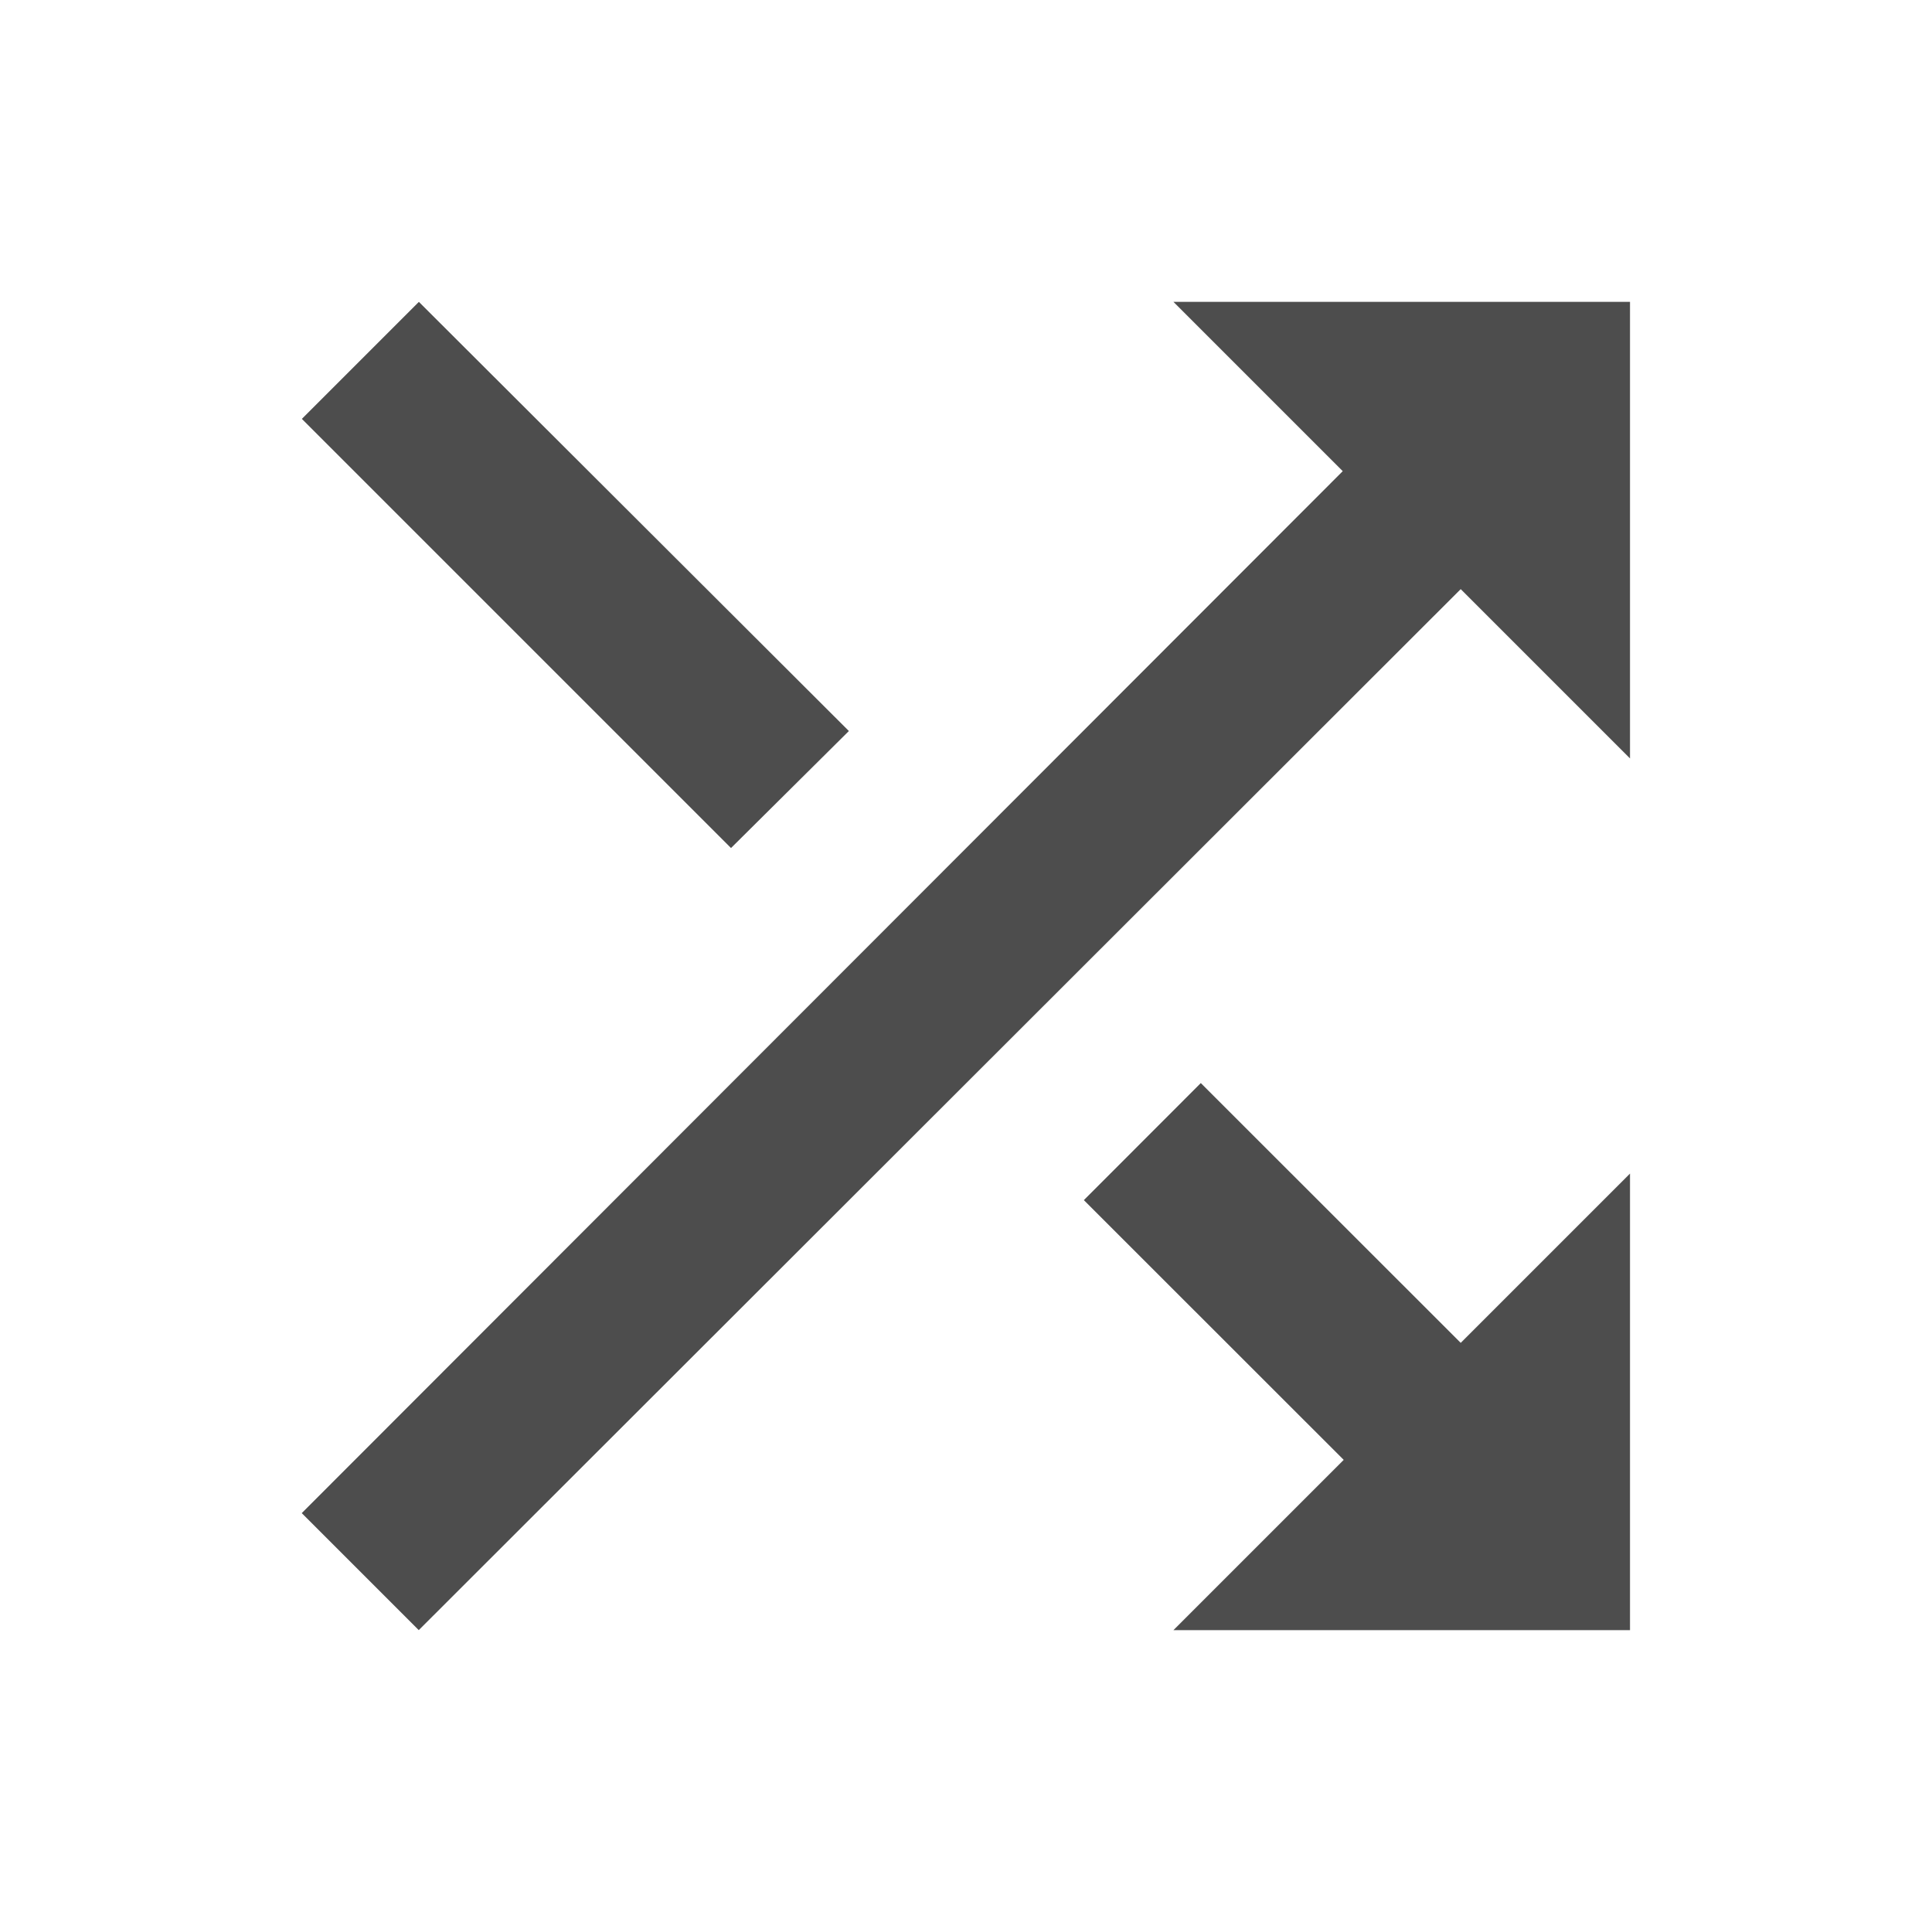 <svg viewBox="0 0 16 16" xmlns="http://www.w3.org/2000/svg"><path d="m3.469 2.5-.969.969 3.554 3.554.976-.969zm6.249 0 1.402 1.402-8.621 8.629.969.969 8.629-8.621 1.402 1.402v-3.781zm.227 6.469-.969.97 2.152 2.151-1.41 1.41h3.781v-3.781l-1.402 1.402-2.152-2.151z" fill="#4d4d4d"/></svg>